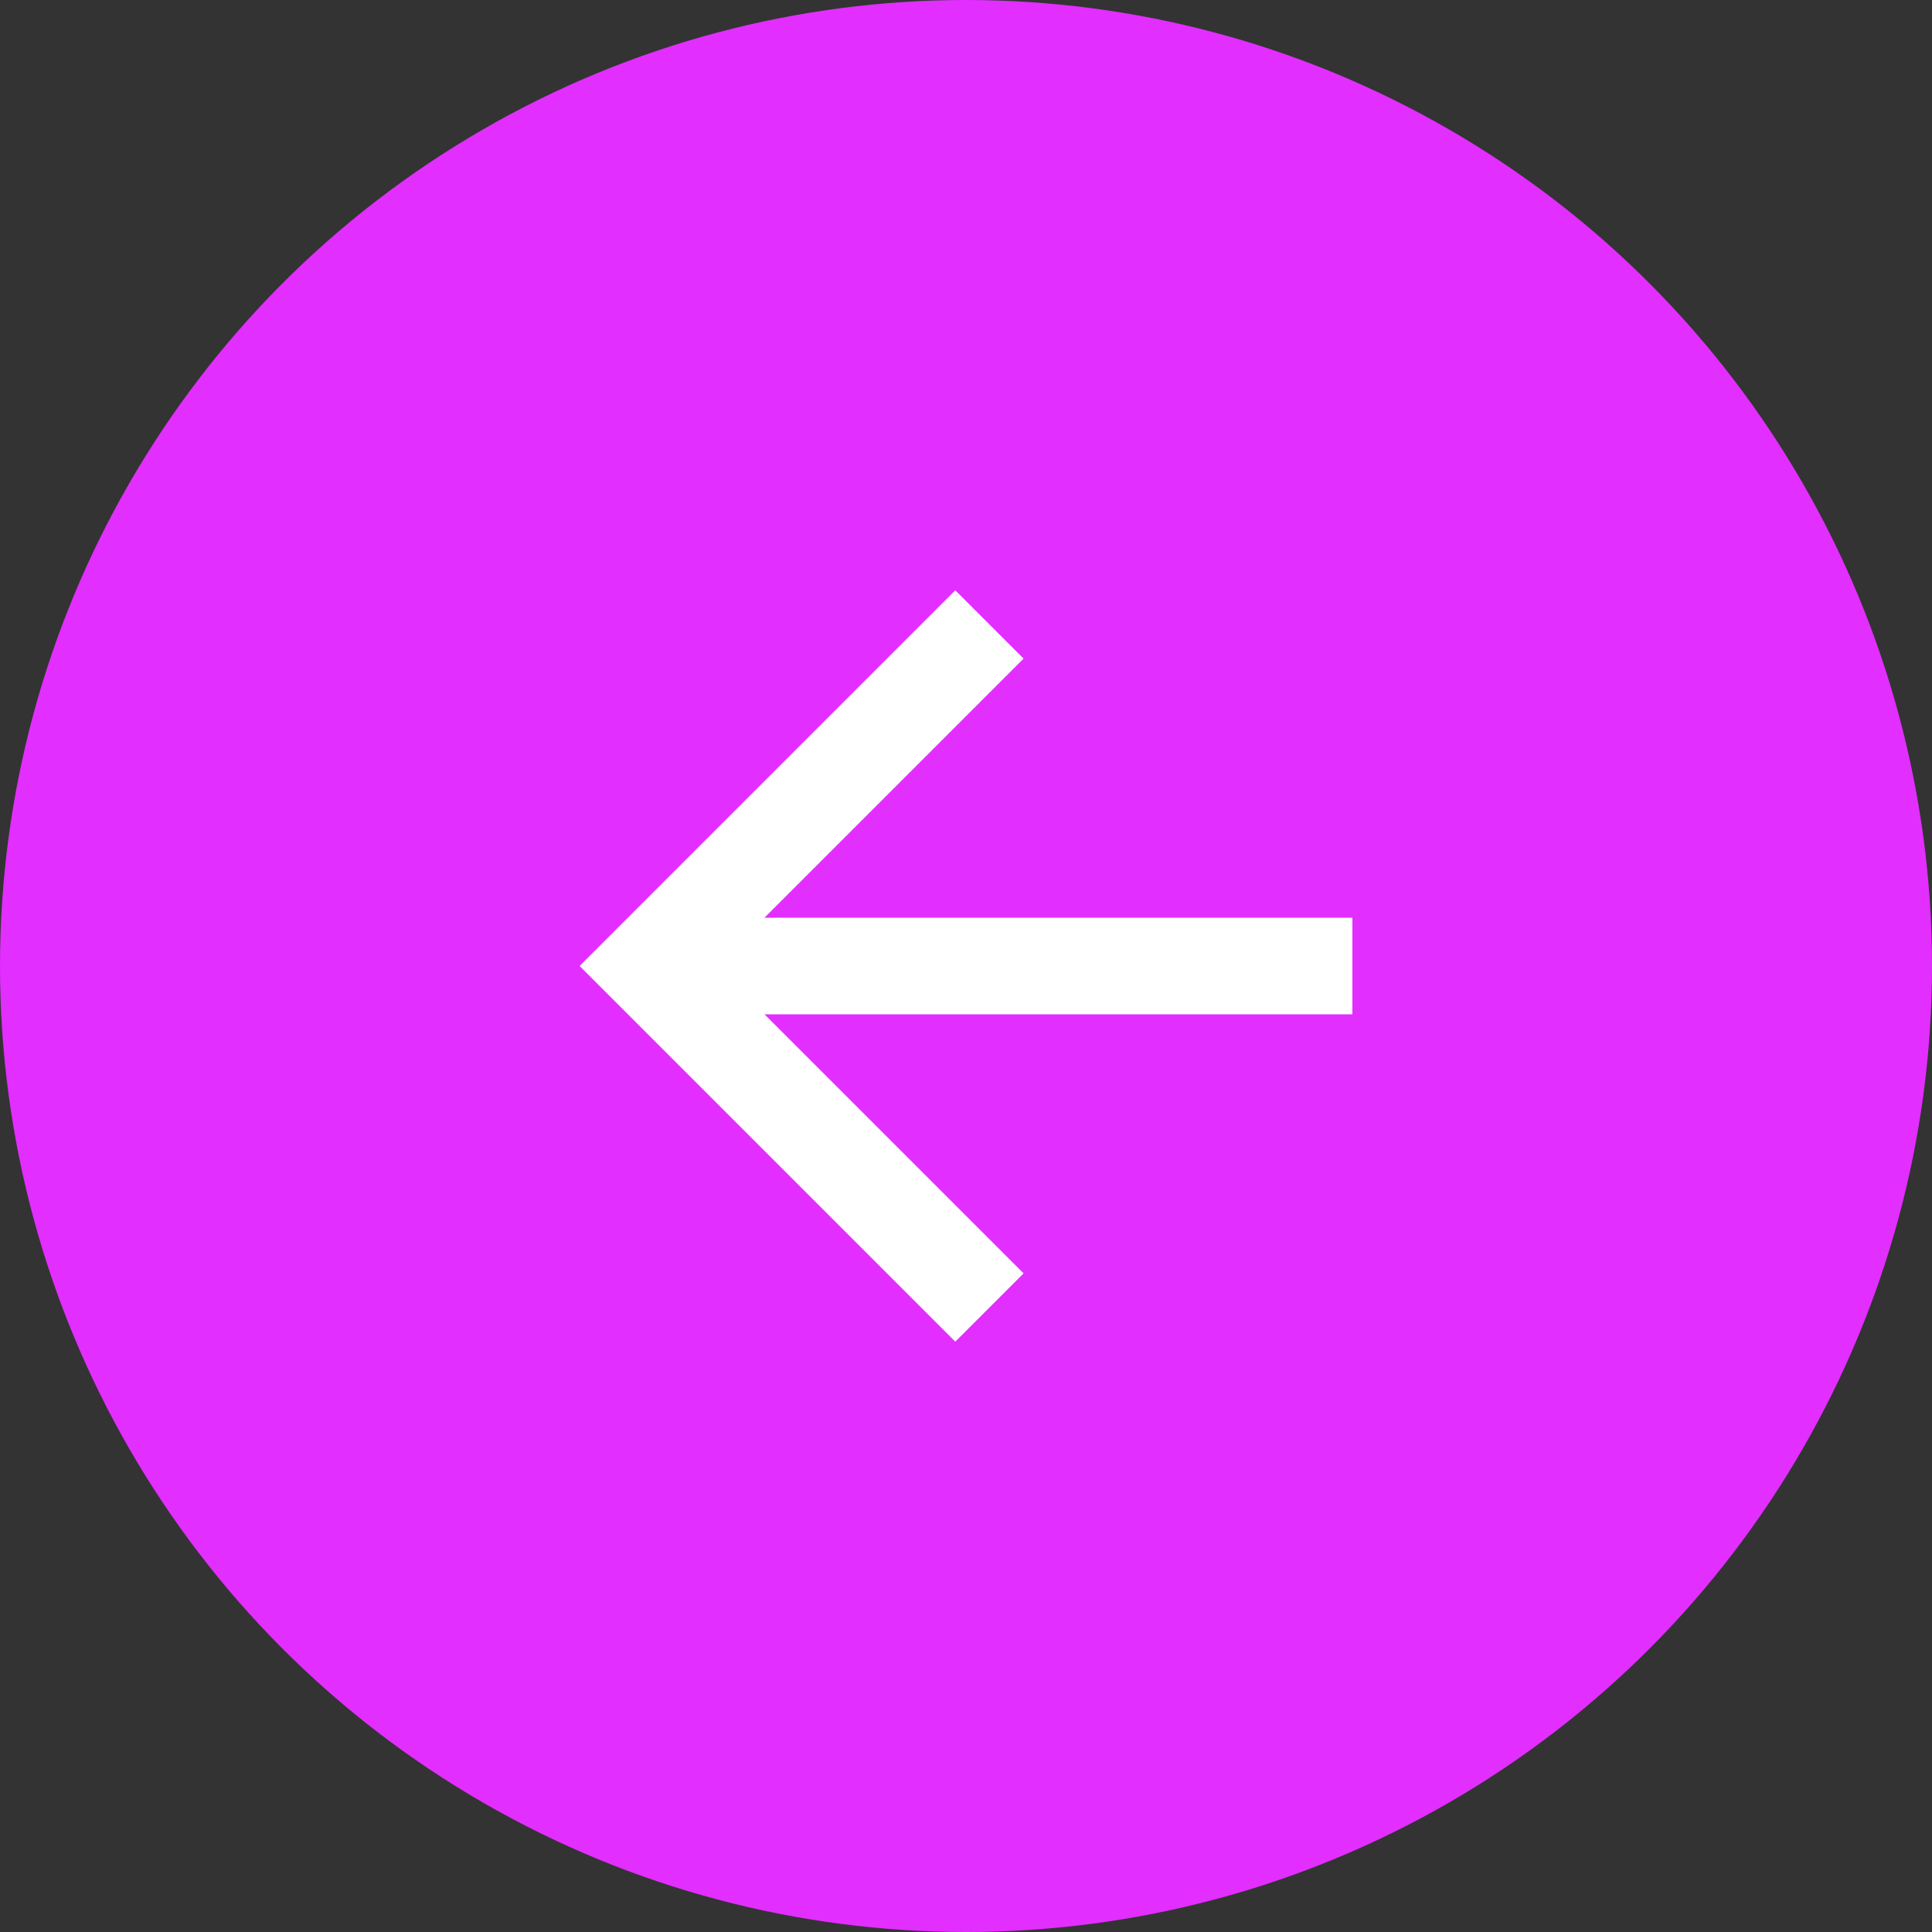 <svg width="40" height="40" viewBox="0 0 40 40" fill="none" xmlns="http://www.w3.org/2000/svg">
    <rect x="0" y="0" width="40" height="40" fill="#333333" stroke="none"/>
    <circle cx="20" cy="20" r="20" fill="#E22EFF"/>
    <path d="M15.828 19H28V21H15.828L21.192 26.364L19.778 27.778L12 20L19.778 12.222L21.192 13.636L15.828 19Z" fill="white"/>
</svg>
